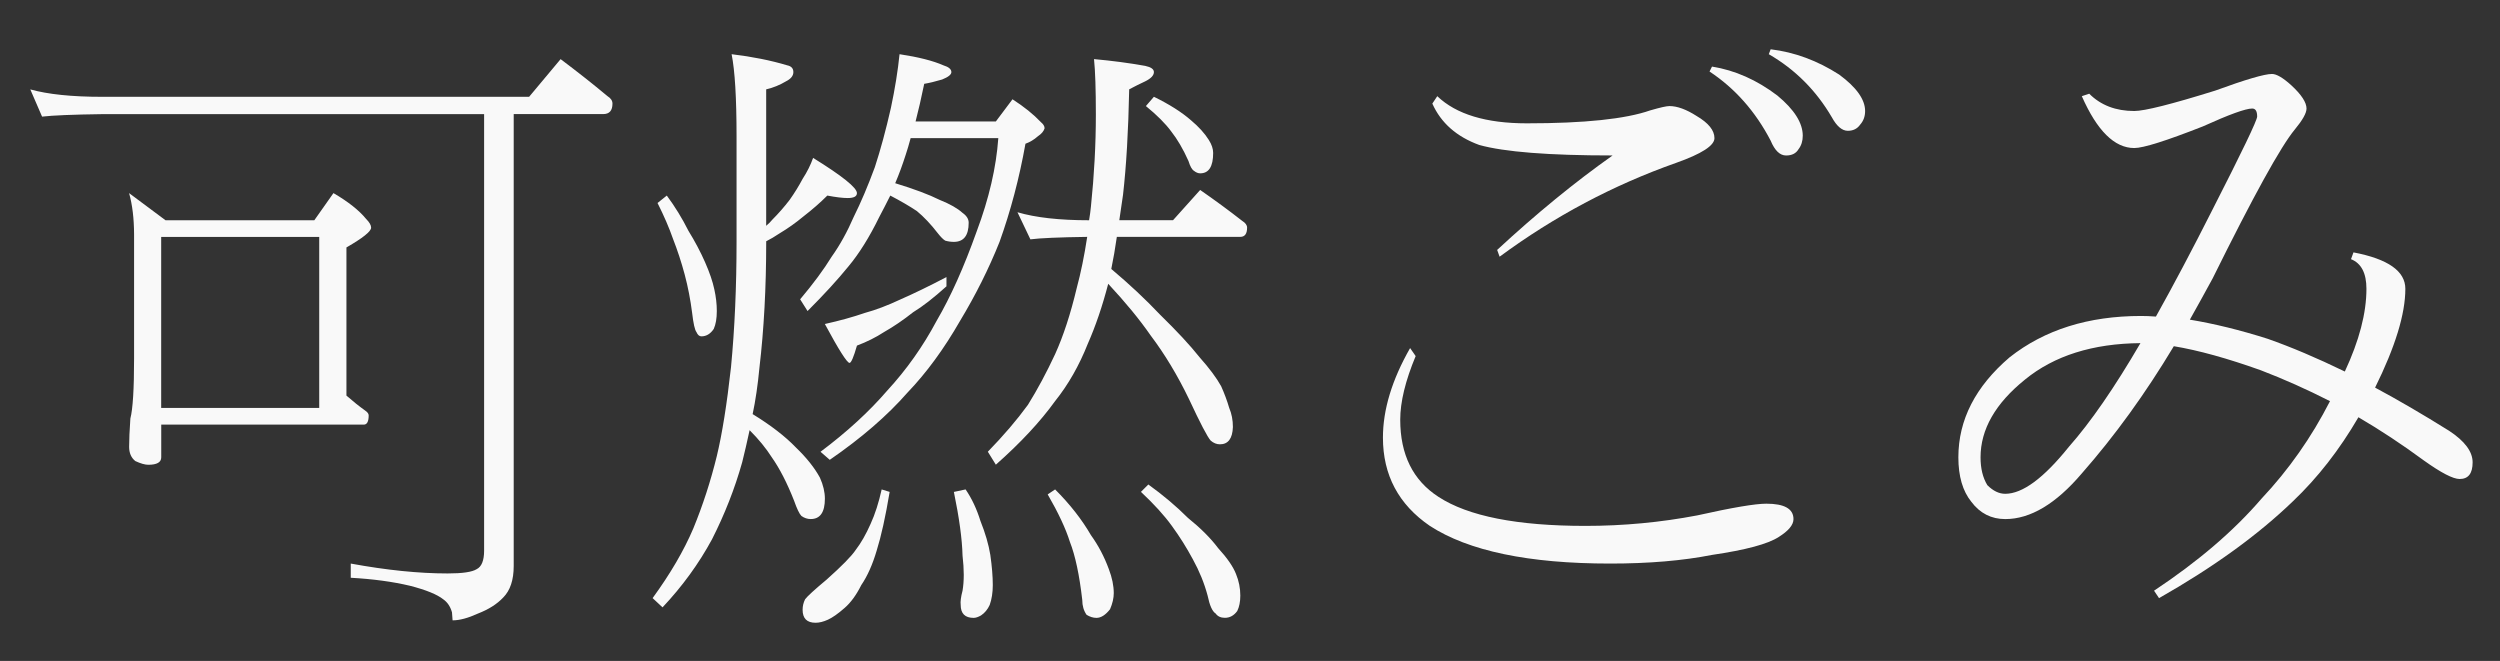 <?xml version="1.0" encoding="UTF-8" standalone="no"?>
<!-- Generator: Adobe Illustrator 16.0.4, SVG Export Plug-In . SVG Version: 6.00 Build 0)  -->

<svg
   xmlns:dc="http://purl.org/dc/elements/1.1/"
   xmlns:cc="http://creativecommons.org/ns#"
   xmlns:rdf="http://www.w3.org/1999/02/22-rdf-syntax-ns#"
   xmlns:svg="http://www.w3.org/2000/svg"
   xmlns="http://www.w3.org/2000/svg"
   xmlns:sodipodi="http://sodipodi.sourceforge.net/DTD/sodipodi-0.dtd"
   xmlns:inkscape="http://www.inkscape.org/namespaces/inkscape"
   version="1.1"
   id="レイヤー_1"
   x="0px"
   y="0px"
   width="87"
   height="23"
   viewBox="0 0 87 23"
   enable-background="new 0 0 46 23"
   xml:space="preserve"
   inkscape:version="0.48.5 r10040"
   sodipodi:docname="moeru.svg"><rect x="0" y="0" width="87" height="23" fill="#333333" stroke="none"/><defs
   id="defs3101" /><sodipodi:namedview
   pagecolor="#ffffff"
   bordercolor="#666666"
   borderopacity="1"
   objecttolerance="10"
   gridtolerance="10"
   guidetolerance="10"
   inkscape:pageopacity="0"
   inkscape:pageshadow="2"
   inkscape:window-width="1247"
   inkscape:window-height="654"
   id="namedview3099"
   showgrid="false"
   inkscape:zoom="5.1304348"
   inkscape:cx="60.274684"
   inkscape:cy="6.3869974"
   inkscape:window-x="0"
   inkscape:window-y="0"
   inkscape:window-maximized="0"
   inkscape:current-layer="text3105" />


<g
   style="font-size:40px;font-style:normal;font-weight:normal;line-height:125%;letter-spacing:0px;word-spacing:0px;fill:#000000;fill-opacity:1;stroke:none;font-family:Sans"
   id="text3105"><path
     d="m 1.054,3.111 c 0.616,0.172 1.447,0.258 2.492,0.258 l 14.867,0 1.096,-1.311 c 0.573,0.43 1.117,0.859 1.633,1.289 0.115,0.072 0.172,0.158 0.172,0.258 -2.1e-5,0.244 -0.107,0.365 -0.322,0.365 l -3.115,0 0,15.727 c -1.8e-5,0.487 -0.122,0.852 -0.365,1.096 -0.215,0.229 -0.508,0.415 -0.881,0.559 -0.344,0.158 -0.637,0.236 -0.881,0.236 l -0.021,-0.279 c -0.057,-0.201 -0.158,-0.351 -0.301,-0.451 -0.215,-0.172 -0.602,-0.329 -1.16,-0.473 -0.602,-0.143 -1.289,-0.236 -2.062,-0.279 l 0,-0.494 c 1.246,0.229 2.37,0.344 3.373,0.344 0.516,-10e-7 0.852,-0.05 1.01,-0.15 0.172,-0.086 0.258,-0.301 0.258,-0.645 l 0,-15.189 -13.299,0 c -1.017,0.014 -1.712,0.043 -2.084,0.086 z m 3.438,3.609 1.268,0.945 5.178,0 0.666,-0.945 c 0.516,0.301 0.895,0.602 1.139,0.902 0.115,0.115 0.172,0.215 0.172,0.301 -1.2e-5,0.129 -0.286,0.358 -0.859,0.688 l 0,5.156 c 0.229,0.201 0.444,0.372 0.645,0.516 0.086,0.057 0.129,0.115 0.129,0.172 -1.3e-5,0.215 -0.057,0.322 -0.172,0.322 l -7.047,0 0,1.139 c -5.4e-6,0.172 -0.15,0.258 -0.451,0.258 -0.115,3e-6 -0.265,-0.043 -0.451,-0.129 -0.143,-0.115 -0.215,-0.279 -0.215,-0.494 -4.3e-6,-0.243 0.014,-0.573 0.043,-0.988 0.086,-0.329 0.129,-1.024 0.129,-2.084 l 0,-4.318 C 4.664,7.601 4.606,7.122 4.492,6.72 z m 1.117,7.477 5.5,0 0,-5.951 -5.5,0 z"
     style="font-size:22px;fill:#f9f9f9"
     id="path3110" /><path
     d="m 23.205,6.806 c 0.286,0.387 0.537,0.795 0.752,1.225 0.229,0.372 0.423,0.738 0.58,1.096 0.158,0.358 0.265,0.673 0.322,0.945 0.057,0.258 0.086,0.508 0.086,0.752 -3e-6,0.258 -0.036,0.466 -0.107,0.623 -0.115,0.172 -0.258,0.258 -0.43,0.258 -0.072,7e-6 -0.129,-0.05 -0.172,-0.15 -0.057,-0.072 -0.107,-0.294 -0.15,-0.666 C 24.028,10.43 23.942,9.986 23.828,9.556 23.713,9.127 23.577,8.711 23.42,8.31 23.291,7.938 23.112,7.523 22.882,7.064 z m 5.586,0 C 28.547,7.05 28.268,7.293 27.953,7.537 27.695,7.752 27.423,7.945 27.136,8.117 26.964,8.232 26.807,8.325 26.664,8.396 l 0,0.021 c -4e-6,1.59 -0.079,3.051 -0.236,4.383 -0.057,0.602 -0.136,1.139 -0.236,1.611 0.63,0.387 1.132,0.773 1.504,1.16 0.372,0.358 0.652,0.709 0.838,1.053 0.115,0.258 0.172,0.501 0.172,0.73 -7e-6,0.473 -0.165,0.709 -0.494,0.709 -0.115,1e-6 -0.222,-0.036 -0.322,-0.107 -0.072,-0.072 -0.158,-0.251 -0.258,-0.537 -0.243,-0.616 -0.501,-1.117 -0.773,-1.504 -0.201,-0.315 -0.458,-0.63 -0.773,-0.945 -0.086,0.401 -0.172,0.773 -0.258,1.117 -0.258,0.917 -0.609,1.812 -1.053,2.686 -0.458,0.845 -1.031,1.633 -1.719,2.363 L 22.711,20.814 c 0.616,-0.845 1.089,-1.654 1.418,-2.428 0.329,-0.802 0.602,-1.64 0.816,-2.514 0.186,-0.773 0.351,-1.805 0.494,-3.094 0.129,-1.346 0.193,-2.8 0.193,-4.361 l 0,-3.674 c -3e-6,-1.332 -0.057,-2.284 -0.172,-2.857 0.716,0.086 1.361,0.215 1.934,0.387 0.143,0.029 0.215,0.107 0.215,0.236 -6e-6,0.129 -0.086,0.236 -0.258,0.322 -0.215,0.129 -0.444,0.222 -0.688,0.279 l 0,4.748 c 0.086,-0.072 0.158,-0.143 0.215,-0.215 0.215,-0.215 0.415,-0.444 0.602,-0.688 0.172,-0.243 0.322,-0.487 0.451,-0.73 0.158,-0.243 0.279,-0.487 0.365,-0.73 1.017,0.63 1.525,1.038 1.525,1.225 -7e-6,0.115 -0.107,0.172 -0.322,0.172 -0.172,1.15e-5 -0.408,-0.029 -0.709,-0.086 z M 31.304,1.886 c 0.659,0.1 1.167,0.229 1.525,0.387 0.186,0.057 0.279,0.136 0.279,0.236 -1.1e-5,0.086 -0.107,0.172 -0.322,0.258 -0.243,0.072 -0.451,0.122 -0.623,0.15 -0.1,0.487 -0.201,0.924 -0.301,1.311 l 2.793,0 0.58,-0.773 c 0.401,0.258 0.73,0.523 0.988,0.795 0.086,0.072 0.129,0.143 0.129,0.215 -0.029,0.1 -0.107,0.193 -0.236,0.279 -0.129,0.115 -0.272,0.201 -0.43,0.258 -0.215,1.203 -0.516,2.342 -0.902,3.416 -0.372,0.931 -0.831,1.848 -1.375,2.75 -0.559,0.974 -1.167,1.805 -1.826,2.492 -0.702,0.802 -1.604,1.583 -2.707,2.342 L 28.554,15.722 c 0.917,-0.687 1.69,-1.396 2.32,-2.127 0.673,-0.73 1.246,-1.54 1.719,-2.428 0.487,-0.831 0.952,-1.869 1.396,-3.115 0.43,-1.146 0.68,-2.227 0.752,-3.244 l -3.051,0 c -0.057,0.215 -0.115,0.408 -0.172,0.58 -0.115,0.358 -0.236,0.688 -0.365,0.988 0.659,0.201 1.174,0.394 1.547,0.58 0.358,0.143 0.623,0.294 0.795,0.451 0.143,0.1 0.215,0.215 0.215,0.344 -1.1e-5,0.444 -0.172,0.666 -0.516,0.666 -0.1,9.9e-6 -0.201,-0.014 -0.301,-0.043 C 32.823,8.332 32.737,8.246 32.636,8.117 32.393,7.802 32.149,7.544 31.906,7.344 31.648,7.172 31.34,6.993 30.982,6.806 30.853,7.064 30.724,7.315 30.595,7.558 30.252,8.26 29.893,8.833 29.521,9.277 29.149,9.735 28.676,10.251 28.103,10.824 l -0.258,-0.408 c 0.458,-0.544 0.824,-1.038 1.096,-1.482 0.286,-0.401 0.544,-0.867 0.773,-1.396 0.243,-0.487 0.487,-1.06 0.73,-1.719 0.201,-0.616 0.387,-1.303 0.559,-2.062 0.143,-0.673 0.243,-1.296 0.301,-1.869 z m 1.633,7.756 0,0.322 c -0.444,0.401 -0.831,0.702 -1.16,0.902 -0.344,0.272 -0.68,0.501 -1.01,0.688 -0.286,0.186 -0.602,0.344 -0.945,0.473 -0.115,0.401 -0.201,0.602 -0.258,0.602 -0.086,5e-6 -0.372,-0.451 -0.859,-1.354 0.516,-0.115 0.981,-0.243 1.396,-0.387 0.372,-0.1 0.788,-0.258 1.246,-0.473 0.458,-0.201 0.988,-0.458 1.59,-0.773 z m 2.471,-2.256 c 0.63,0.186 1.461,0.279 2.492,0.279 0.029,-0.172 0.05,-0.329 0.064,-0.473 0.115,-1.103 0.172,-2.17 0.172,-3.201 -1.5e-5,-0.874 -0.021,-1.518 -0.064,-1.934 0.63,0.057 1.225,0.136 1.783,0.236 0.201,0.043 0.301,0.115 0.301,0.215 -1.8e-5,0.115 -0.1,0.222 -0.301,0.322 -0.186,0.086 -0.372,0.179 -0.559,0.279 -0.029,1.447 -0.1,2.671 -0.215,3.674 -0.043,0.301 -0.086,0.594 -0.129,0.881 l 1.869,0 0.945,-1.053 c 0.516,0.358 1.003,0.716 1.461,1.074 0.115,0.072 0.172,0.15 0.172,0.236 -2.1e-5,0.215 -0.079,0.322 -0.236,0.322 l -4.297,0 c -0.057,0.401 -0.122,0.773 -0.193,1.117 0.63,0.53 1.196,1.06 1.697,1.59 0.587,0.573 1.046,1.067 1.375,1.482 0.344,0.387 0.594,0.723 0.752,1.01 0.115,0.258 0.208,0.508 0.279,0.752 0.086,0.201 0.129,0.423 0.129,0.666 -0.014,0.401 -0.165,0.602 -0.451,0.602 -0.115,3e-6 -0.222,-0.043 -0.322,-0.129 -0.115,-0.129 -0.365,-0.609 -0.752,-1.439 -0.401,-0.831 -0.845,-1.568 -1.332,-2.213 -0.387,-0.559 -0.881,-1.16 -1.482,-1.805 -0.201,0.773 -0.437,1.468 -0.709,2.084 -0.301,0.759 -0.68,1.425 -1.139,1.998 -0.516,0.716 -1.203,1.454 -2.062,2.213 l -0.279,-0.451 c 0.544,-0.559 1.01,-1.103 1.396,-1.633 0.329,-0.53 0.645,-1.117 0.945,-1.762 0.286,-0.63 0.537,-1.396 0.752,-2.299 0.143,-0.53 0.265,-1.124 0.365,-1.783 -0.988,0.014 -1.647,0.043 -1.977,0.086 z m 4.748,-4.018 c 0.53,0.258 0.96,0.53 1.289,0.816 0.272,0.229 0.48,0.458 0.623,0.688 0.1,0.158 0.15,0.308 0.15,0.451 -2e-5,0.473 -0.15,0.709 -0.451,0.709 -0.072,1.23e-5 -0.143,-0.029 -0.215,-0.086 C 41.481,5.904 41.416,5.789 41.359,5.603 41.173,5.188 40.972,4.844 40.757,4.572 40.557,4.3 40.263,4.006 39.877,3.691 z m -9.475,13.664 0.279,0.086 c -0.143,0.859 -0.294,1.54 -0.451,2.041 -0.143,0.487 -0.322,0.888 -0.537,1.203 -0.172,0.344 -0.365,0.609 -0.58,0.795 -0.229,0.201 -0.423,0.337 -0.58,0.408 -0.158,0.072 -0.301,0.107 -0.43,0.107 -0.301,-3e-6 -0.451,-0.15 -0.451,-0.451 -5e-6,-0.129 0.029,-0.251 0.086,-0.365 0.072,-0.1 0.322,-0.329 0.752,-0.688 0.53,-0.473 0.867,-0.816 1.01,-1.031 0.186,-0.243 0.358,-0.544 0.516,-0.902 0.158,-0.344 0.286,-0.745 0.387,-1.203 z m 2.922,0 c 0.215,0.315 0.387,0.68 0.516,1.096 0.172,0.43 0.286,0.824 0.344,1.182 0.057,0.401 0.086,0.752 0.086,1.053 -1.3e-5,0.258 -0.036,0.487 -0.107,0.688 -0.072,0.158 -0.172,0.279 -0.301,0.365 -0.1,0.057 -0.186,0.086 -0.258,0.086 -0.301,-3e-6 -0.451,-0.15 -0.451,-0.451 -0.014,-0.115 0.007,-0.279 0.064,-0.494 0.057,-0.329 0.057,-0.738 0,-1.225 -0.014,-0.573 -0.115,-1.311 -0.301,-2.213 z m 3.115,0 c 0.516,0.516 0.931,1.046 1.246,1.59 0.258,0.358 0.465,0.752 0.623,1.182 0.115,0.301 0.172,0.58 0.172,0.838 -1.6e-5,0.172 -0.043,0.358 -0.129,0.559 -0.158,0.201 -0.315,0.301 -0.473,0.301 -0.115,-3e-6 -0.229,-0.036 -0.344,-0.107 -0.1,-0.143 -0.15,-0.315 -0.15,-0.516 -0.1,-0.874 -0.244,-1.547 -0.43,-2.02 -0.143,-0.458 -0.401,-1.01 -0.773,-1.654 z m 3.244,-0.172 c 0.516,0.372 0.974,0.759 1.375,1.16 0.444,0.358 0.795,0.709 1.053,1.053 0.315,0.344 0.523,0.645 0.623,0.902 0.1,0.243 0.15,0.494 0.15,0.752 -2.1e-5,0.215 -0.036,0.394 -0.107,0.537 -0.115,0.158 -0.258,0.236 -0.43,0.236 -0.143,-3e-6 -0.251,-0.05 -0.322,-0.15 -0.115,-0.072 -0.208,-0.279 -0.279,-0.623 -0.115,-0.43 -0.286,-0.852 -0.516,-1.268 -0.215,-0.401 -0.458,-0.788 -0.73,-1.16 -0.258,-0.358 -0.616,-0.752 -1.074,-1.182 z"
     style="font-size:22px;fill:#f9f9f9"
     id="path3112" /><path
     d="m 50.017,3.347 c 0.659,0.63 1.697,0.945 3.115,0.945 2.005,1.4e-5 3.437,-0.15 4.297,-0.451 0.344,-0.1 0.566,-0.15 0.666,-0.15 0.272,1.46e-5 0.587,0.115 0.945,0.344 0.415,0.244 0.623,0.501 0.623,0.773 -1.5e-5,0.258 -0.444,0.544 -1.332,0.859 -2.191,0.773 -4.24,1.862 -6.145,3.266 L 52.101,8.697 C 53.462,7.437 54.801,6.341 56.119,5.41 53.899,5.41 52.352,5.288 51.478,5.045 50.69,4.758 50.146,4.278 49.845,3.605 z m -0.945,8.766 0.193,0.279 c -0.358,0.859 -0.537,1.597 -0.537,2.213 -4e-6,1.217 0.444,2.113 1.332,2.686 1.031,0.673 2.736,1.01 5.113,1.01 1.318,0 2.614,-0.122 3.889,-0.365 1.217,-0.272 2.02,-0.408 2.406,-0.408 0.63,10e-7 0.945,0.179 0.945,0.537 -1.8e-5,0.201 -0.172,0.408 -0.516,0.623 -0.372,0.243 -1.146,0.451 -2.32,0.623 -1.017,0.201 -2.199,0.301 -3.545,0.301 -2.836,-10e-7 -4.927,-0.437 -6.273,-1.311 -1.089,-0.745 -1.633,-1.769 -1.633,-3.072 -4e-6,-0.974 0.315,-2.012 0.945,-3.115 z M 61.619,1.715 c 0.831,0.1 1.626,0.394 2.385,0.881 0.602,0.444 0.902,0.867 0.902,1.268 -2.1e-5,0.186 -0.057,0.344 -0.172,0.473 -0.1,0.143 -0.244,0.215 -0.43,0.215 C 64.104,4.551 63.918,4.393 63.746,4.078 63.201,3.147 62.471,2.416 61.554,1.886 z m -2.041,0.602 c 0.802,0.129 1.561,0.466 2.277,1.01 0.587,0.487 0.881,0.952 0.881,1.396 -1.9e-5,0.186 -0.05,0.344 -0.15,0.473 -0.086,0.143 -0.229,0.215 -0.43,0.215 -0.215,1.29e-5 -0.394,-0.172 -0.537,-0.516 -0.53,-1.017 -1.239,-1.819 -2.127,-2.406 z"
     style="font-size:22px;fill:#f9f9f9"
     id="path3114" /><path
     d="m 72.705,3.261 c 0.401,0.401 0.924,0.602 1.568,0.602 0.358,1.44e-5 1.296,-0.236 2.814,-0.709 1.06,-0.387 1.719,-0.58 1.977,-0.58 0.158,1.57e-5 0.38,0.129 0.666,0.387 0.358,0.329 0.537,0.602 0.537,0.816 -1.4e-5,0.158 -0.136,0.401 -0.408,0.73 -0.487,0.587 -1.439,2.313 -2.857,5.178 -0.272,0.501 -0.537,0.981 -0.795,1.439 0.859,0.143 1.762,0.365 2.707,0.666 0.816,0.286 1.712,0.666 2.686,1.139 0.501,-1.074 0.752,-2.034 0.752,-2.879 -1.6e-5,-0.544 -0.179,-0.888 -0.537,-1.031 l 0.086,-0.236 c 1.203,0.229 1.805,0.652 1.805,1.268 -1.8e-5,0.874 -0.351,2.02 -1.053,3.438 0.802,0.43 1.661,0.931 2.578,1.504 0.544,0.358 0.816,0.723 0.816,1.096 -2e-5,0.387 -0.15,0.58 -0.451,0.58 -0.229,2e-6 -0.645,-0.215 -1.246,-0.645 -0.759,-0.559 -1.518,-1.06 -2.277,-1.504 -0.659,1.132 -1.418,2.105 -2.277,2.922 -1.217,1.174 -2.771,2.299 -4.662,3.373 L 74.961,20.556 c 1.533,-1.017 2.779,-2.084 3.738,-3.201 0.945,-1.003 1.74,-2.134 2.385,-3.395 -0.816,-0.415 -1.619,-0.773 -2.406,-1.074 -1.16,-0.415 -2.17,-0.695 -3.029,-0.838 -0.988,1.647 -2.055,3.122 -3.201,4.426 -0.902,1.06 -1.79,1.59 -2.664,1.59 -0.487,1e-6 -0.881,-0.201 -1.182,-0.602 -0.301,-0.372 -0.451,-0.888 -0.451,-1.547 -2e-6,-1.303 0.594,-2.464 1.783,-3.48 1.217,-0.96 2.743,-1.439 4.576,-1.439 0.158,7e-6 0.329,0.007 0.516,0.021 0.616,-1.103 1.268,-2.335 1.955,-3.695 1.046,-2.048 1.568,-3.137 1.568,-3.266 -1.3e-5,-0.186 -0.057,-0.279 -0.172,-0.279 -0.229,1.45e-5 -0.802,0.208 -1.719,0.623 -1.275,0.501 -2.07,0.752 -2.385,0.752 -0.688,1.31e-5 -1.296,-0.602 -1.826,-1.805 z m 1.783,8.68 c -1.661,0.014 -3.001,0.437 -4.018,1.268 -1.031,0.831 -1.547,1.733 -1.547,2.707 -3e-6,0.387 0.079,0.709 0.236,0.967 0.201,0.201 0.408,0.301 0.623,0.301 0.602,10e-7 1.339,-0.544 2.213,-1.633 0.759,-0.859 1.59,-2.062 2.492,-3.609 z"
     style="font-size:22px;fill:#f9f9f9"
     id="path3116" /></g></svg>